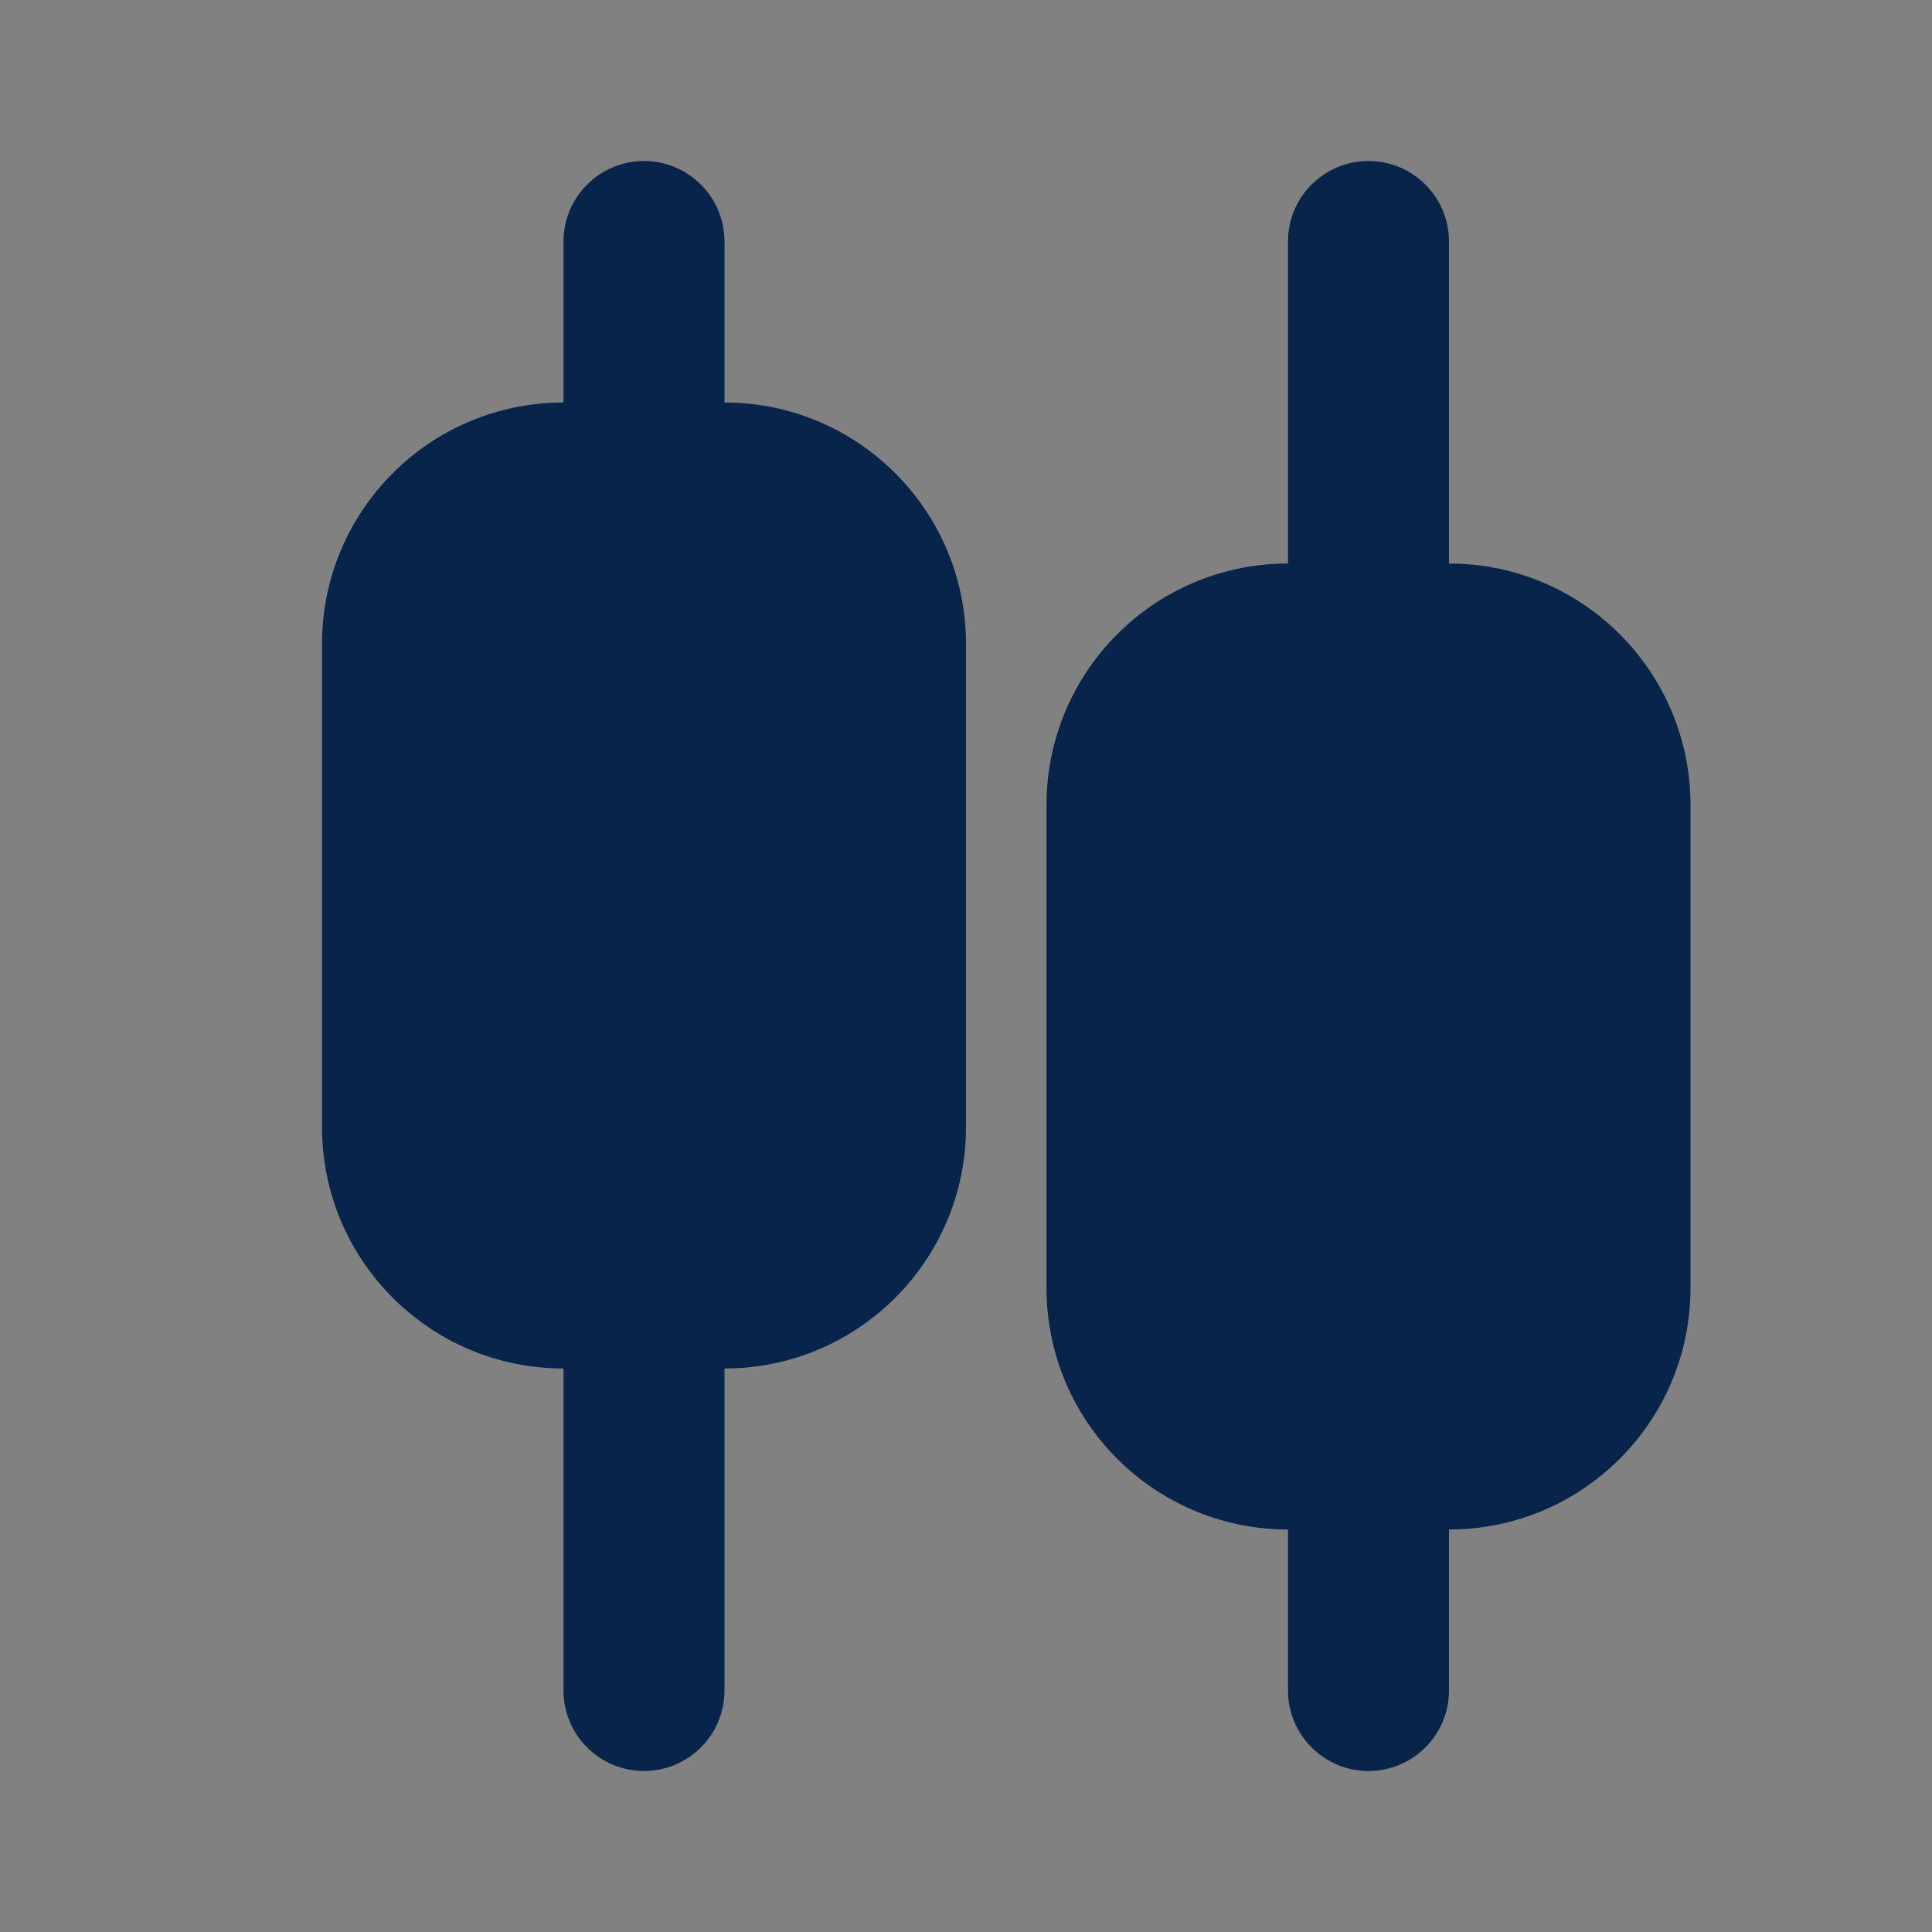 <svg width="24" height="24" viewBox="0 0 24 24" fill="none" xmlns="http://www.w3.org/2000/svg">
<rect x="0" y="0" width="24" height="24" fill="#808080" stroke="none"/>
<rect width="24" height="24" fill="white" fill-opacity="0.01"/>
<path d="M7 3C7 2.448 7.448 2 8 2C8.552 2 9 2.448 9 3V5C10.657 5 12 6.343 12 8V14C12 15.657 10.657 17 9 17V21C9 21.552 8.552 22 8 22C7.448 22 7 21.552 7 21V17C5.343 17 4 15.657 4 14V8C4 6.343 5.343 5 7 5V3Z" fill="#09244B"/>
<path d="M16 7C14.343 7 13 8.343 13 10V16C13 17.657 14.343 19 16 19V21C16 21.552 16.448 22 17 22C17.552 22 18 21.552 18 21V19C19.657 19 21 17.657 21 16V10C21 8.343 19.657 7 18 7V3C18 2.448 17.552 2 17 2C16.448 2 16 2.448 16 3V7Z" fill="#09244B"/>
</svg>
